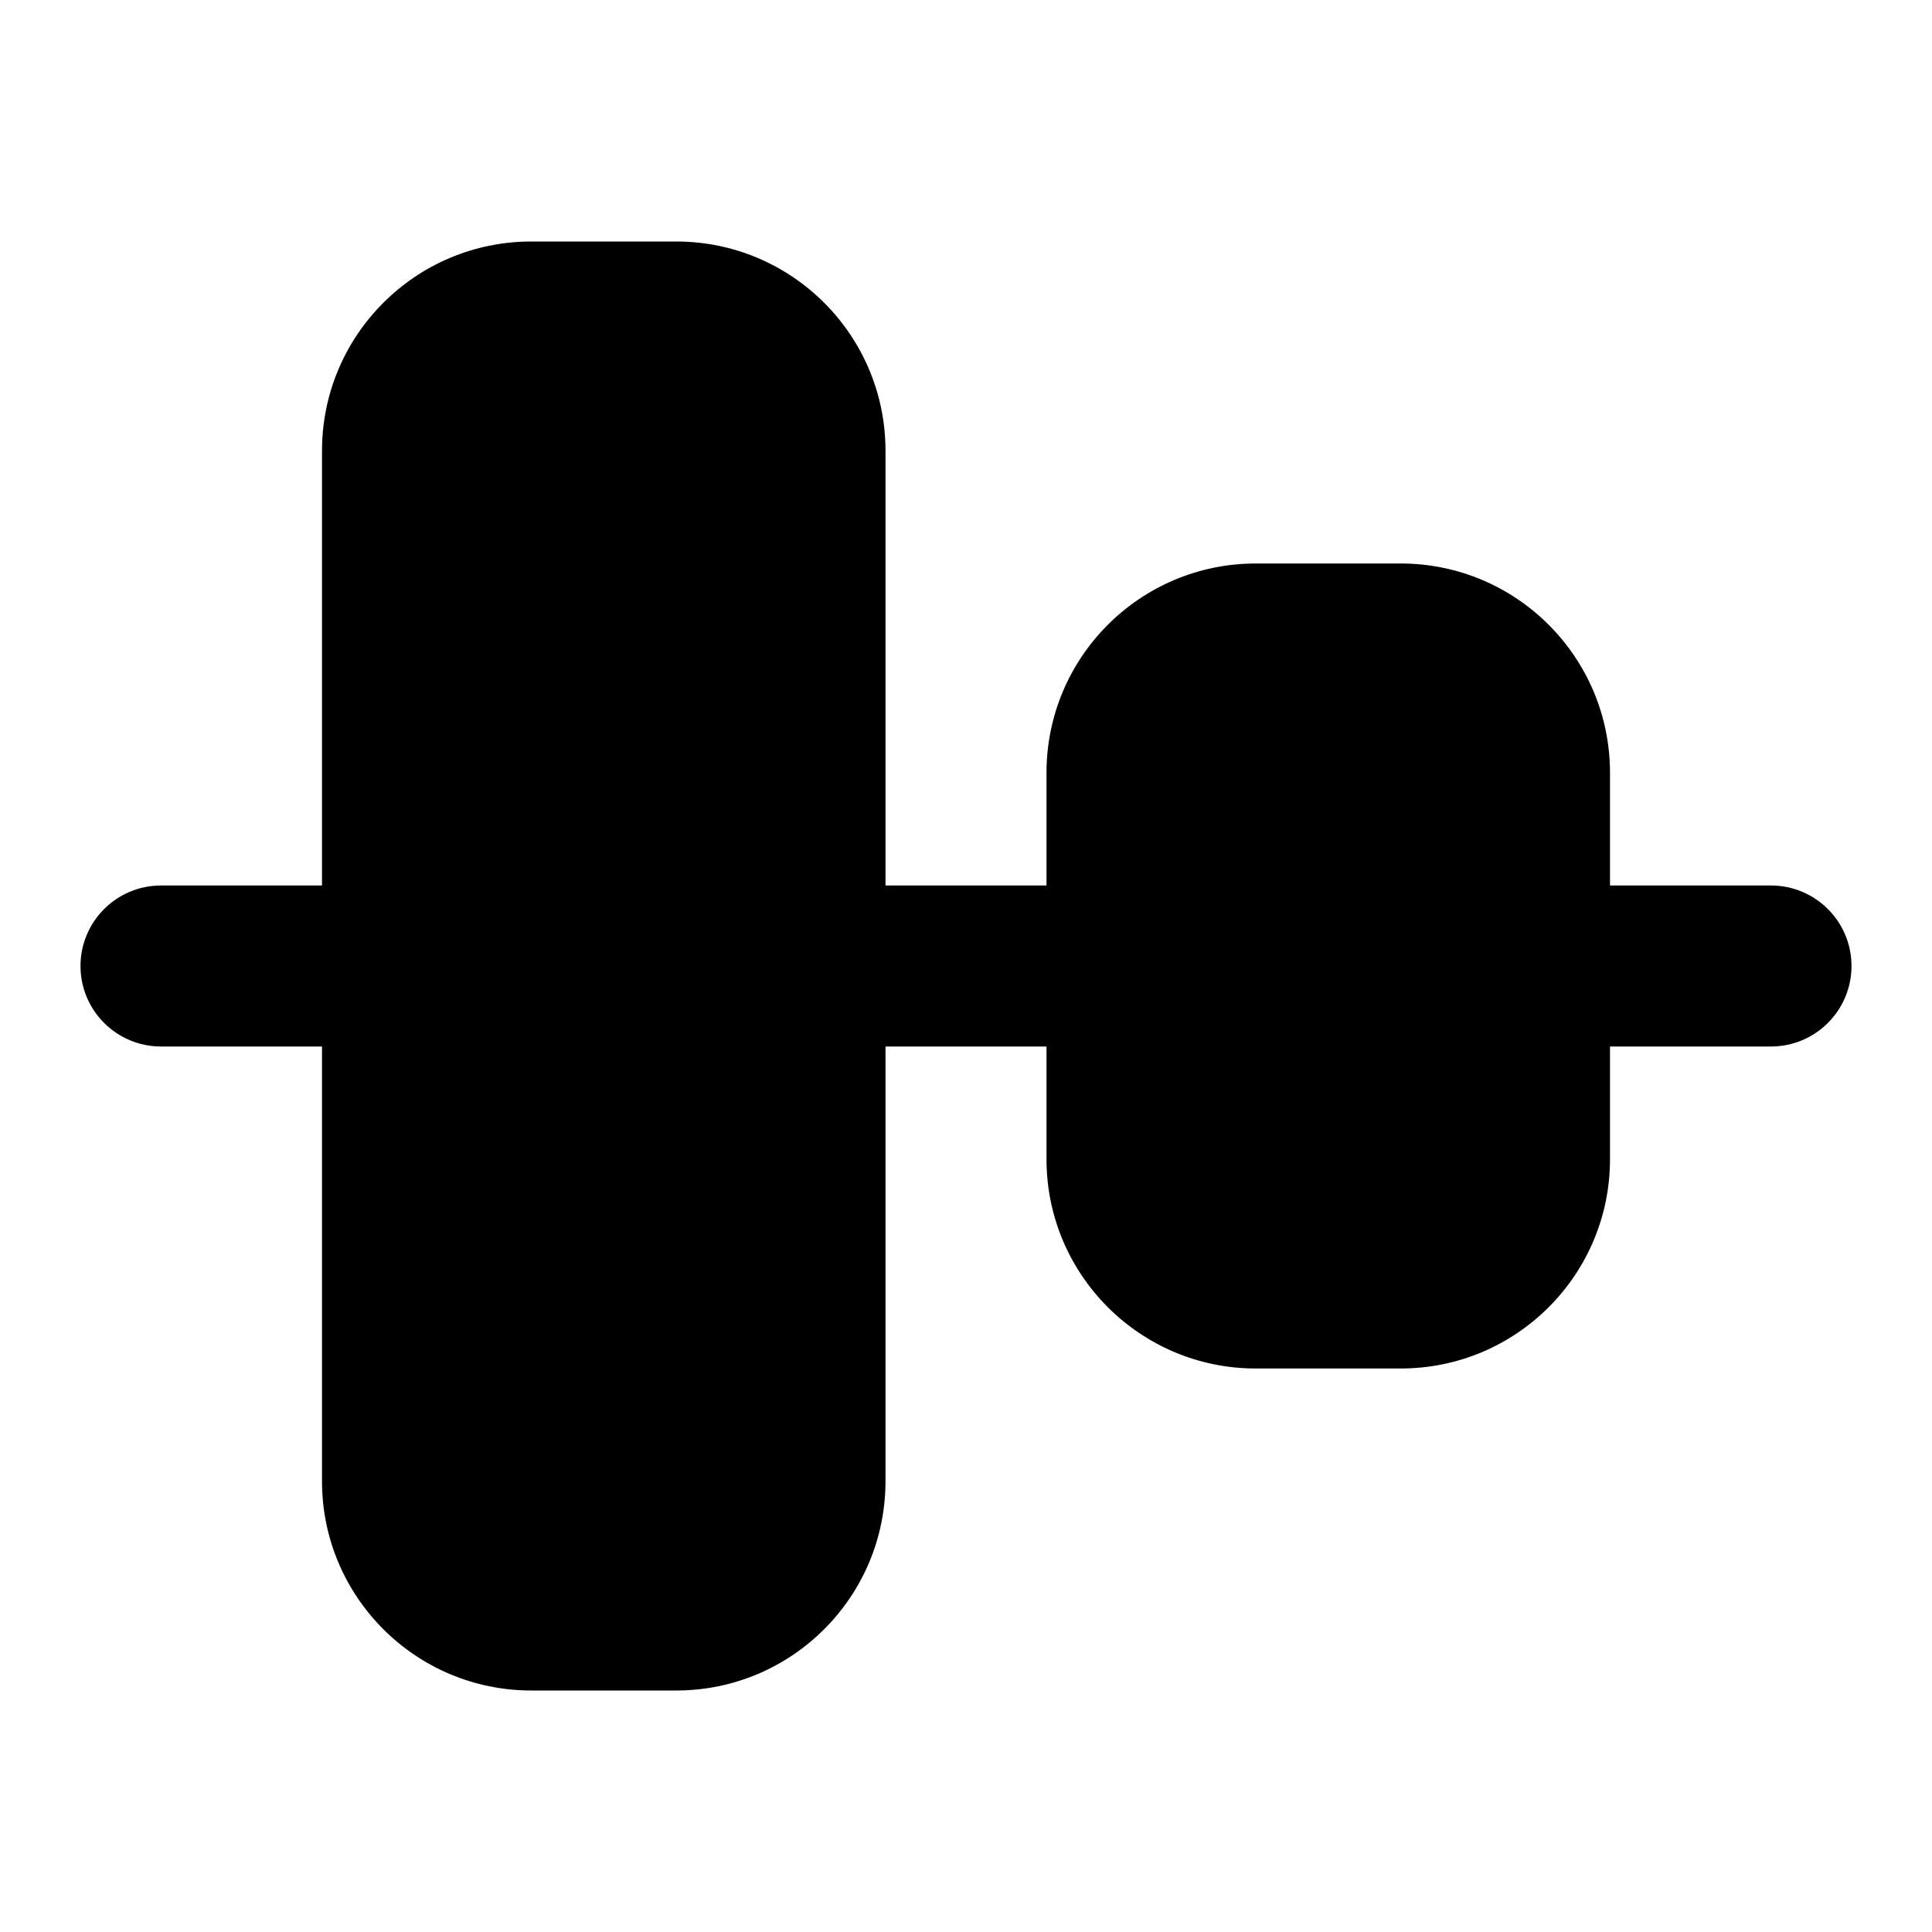 <svg width="24" height="24" viewBox="0 0 24 24" fill="none" xmlns="http://www.w3.org/2000/svg">
<path d="M4 5.6C4 4.164 5.164 3 6.6 3H8.4C9.836 3 11 4.164 11 5.6V11H13V9.6C13 8.164 14.164 7 15.6 7H17.4C18.836 7 20 8.164 20 9.6V11H22C22.552 11 23 11.448 23 12C23 12.552 22.552 13 22 13H20V14.4C20 15.836 18.836 17 17.4 17H15.6C14.164 17 13 15.836 13 14.4V13H11V18.4C11 19.836 9.836 21 8.4 21H6.6C5.164 21 4 19.836 4 18.4V13H2C1.448 13 1 12.552 1 12C1 11.448 1.448 11 2 11H4V5.6Z" fill="black"/>
</svg>
